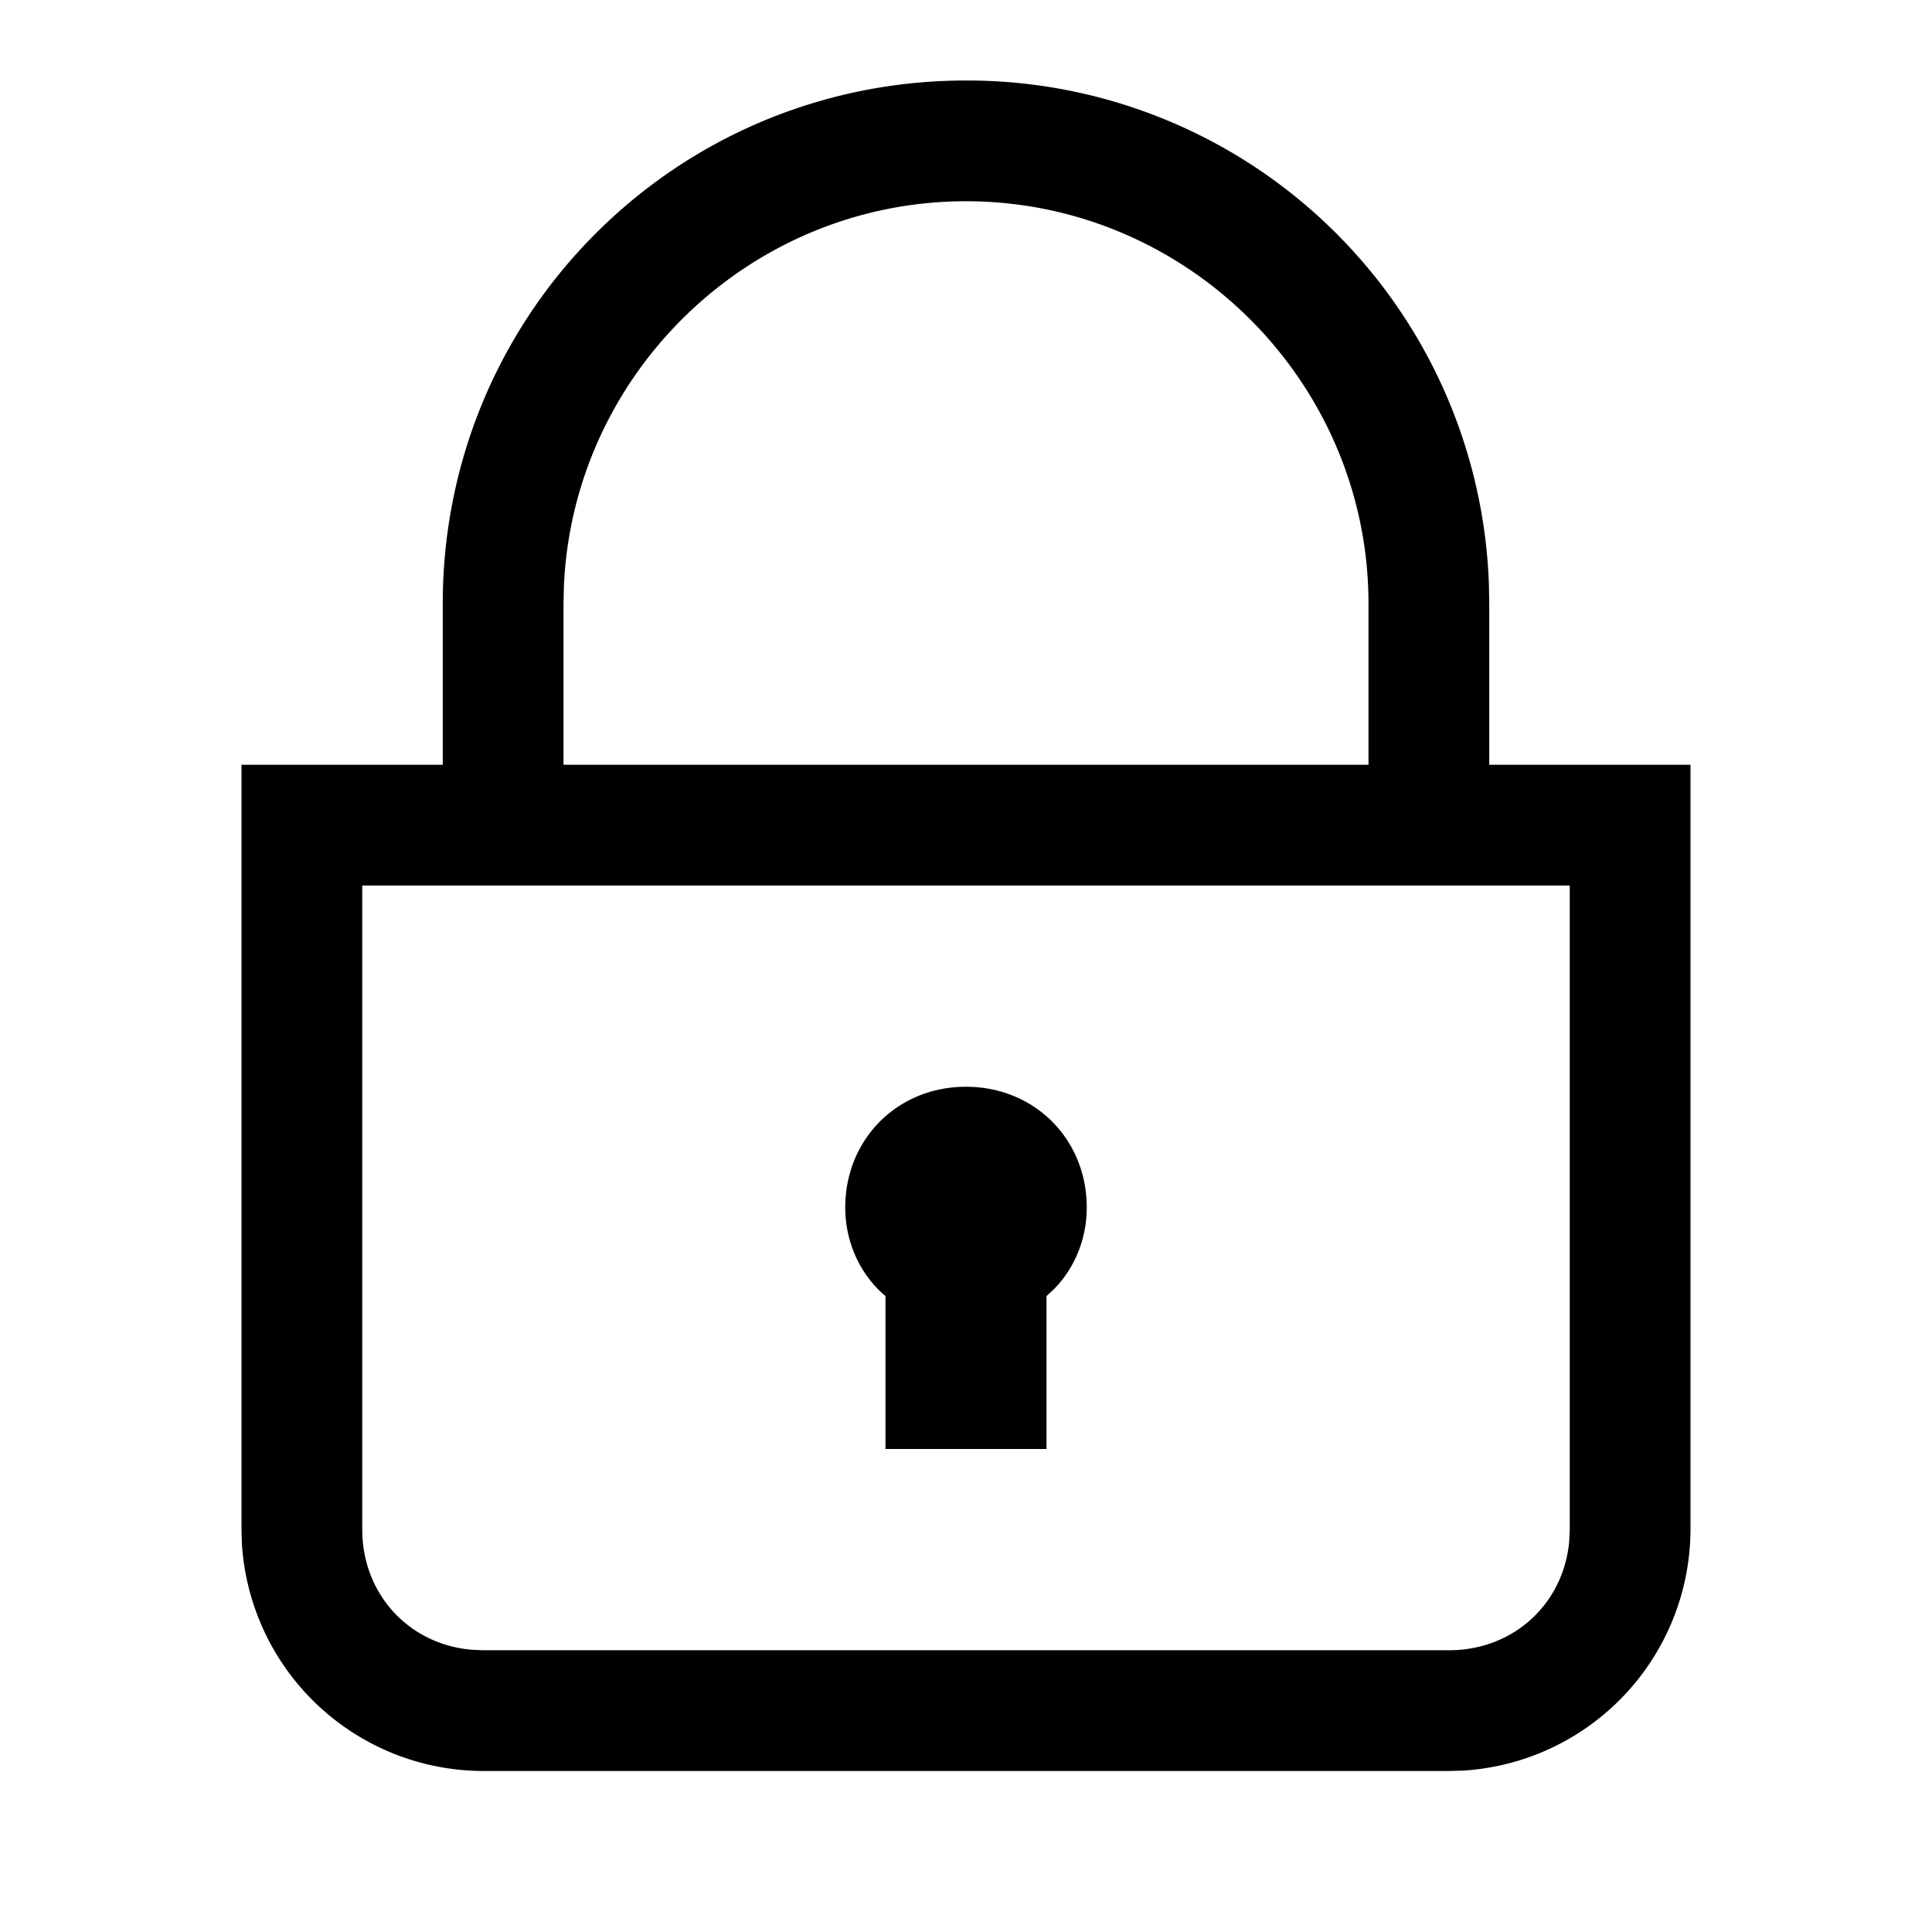 <svg width="24" height="24" xmlns="http://www.w3.org/2000/svg"><path d="M12 1a6.486 6.486 0 016.496 6.266l.004.234v2H21V19a3.01 3.01 0 01-2.824 2.995L18 22H6a3.01 3.01 0 01-2.995-2.824L3 19V9.5h2.5v-2C5.5 3.9 8.4 1 12 1zm7.5 10h-15v8c0 .8.576 1.423 1.352 1.493L6 20.5h12c.8 0 1.423-.576 1.493-1.352L19.5 19v-8zM12 13.5c.85 0 1.5.65 1.5 1.5 0 .4-.158.76-.404 1.011L13 16.1V18h-2v-1.9c-.3-.25-.5-.65-.5-1.1 0-.85.65-1.5 1.5-1.5zm0-11c-2.678 0-4.881 2.133-4.995 4.784L7 7.5v2h10v-2c0-2.75-2.25-5-5-5z" fill="#000" fill-rule="evenodd"/></svg>